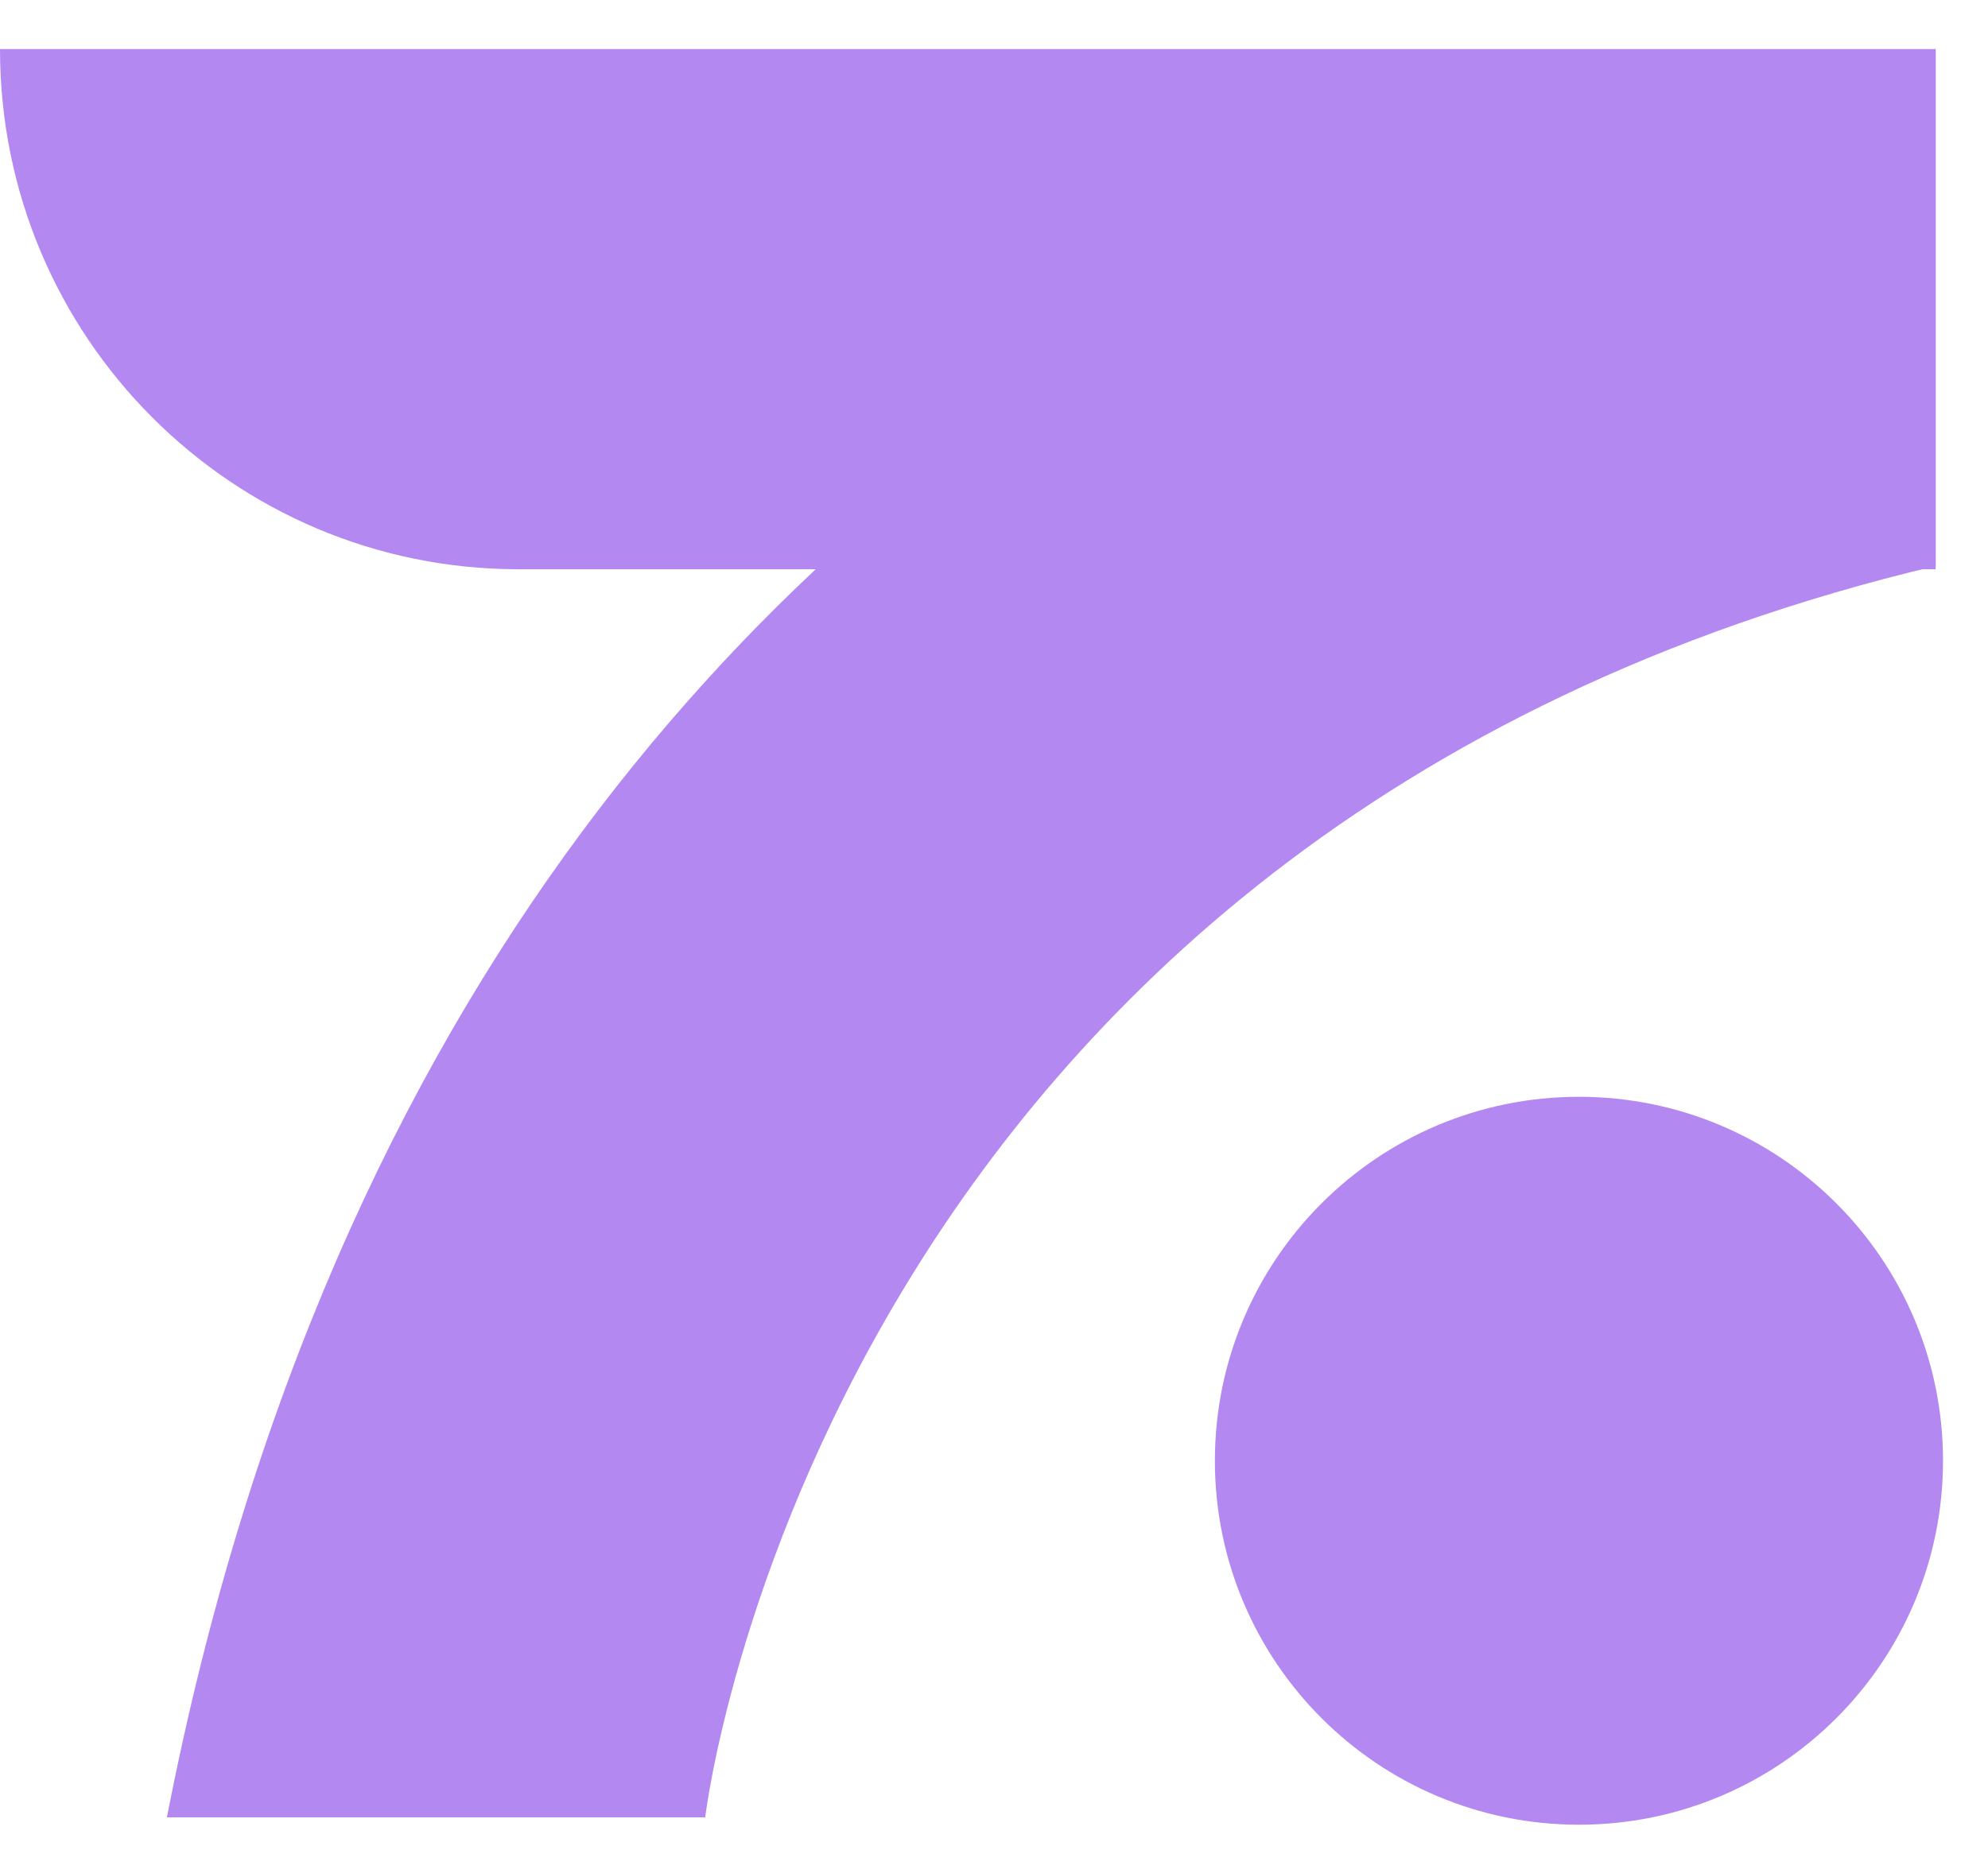 <svg width="243" height="229" viewBox="0 0 243 229" fill="none" xmlns="http://www.w3.org/2000/svg">
<path d="M236.6 6H0C0 41.2 28.4 69.6 63.4 69.6H236.6V6Z" fill="#B488F1"/>
<path d="M193 223.1C217.577 223.1 237.5 203.177 237.5 178.6C237.5 154.023 217.577 134.1 193 134.1C168.423 134.1 148.5 154.023 148.5 178.6C148.5 203.177 168.423 223.1 193 223.1Z" fill="#B488F1"/>
<g filter="url(#filter0_d_6917_14842)">
<path d="M236.6 6C236.6 6 60.4 16.9 20.4 222.2H86.2C86.2 222.2 100.3 101.6 236.6 69.2V6Z" fill="#B488F1"/>
</g>
<defs>
<filter id="filter0_d_6917_14842" x="14.4" y="0" width="228.2" height="228.2" filterUnits="userSpaceOnUse" color-interpolation-filters="sRGB">
<feFlood flood-opacity="0" result="BackgroundImageFix"/>
<feColorMatrix in="SourceAlpha" type="matrix" values="0 0 0 0 0 0 0 0 0 0 0 0 0 0 0 0 0 0 127 0" result="hardAlpha"/>
<feOffset/>
<feGaussianBlur stdDeviation="3"/>
<feColorMatrix type="matrix" values="0 0 0 0 0 0 0 0 0 0 0 0 0 0 0 0 0 0 0.2 0"/>
<feBlend mode="normal" in2="BackgroundImageFix" result="effect1_dropShadow_6917_14842"/>
<feBlend mode="normal" in="SourceGraphic" in2="effect1_dropShadow_6917_14842" result="shape"/>
</filter>
</defs>
</svg>
